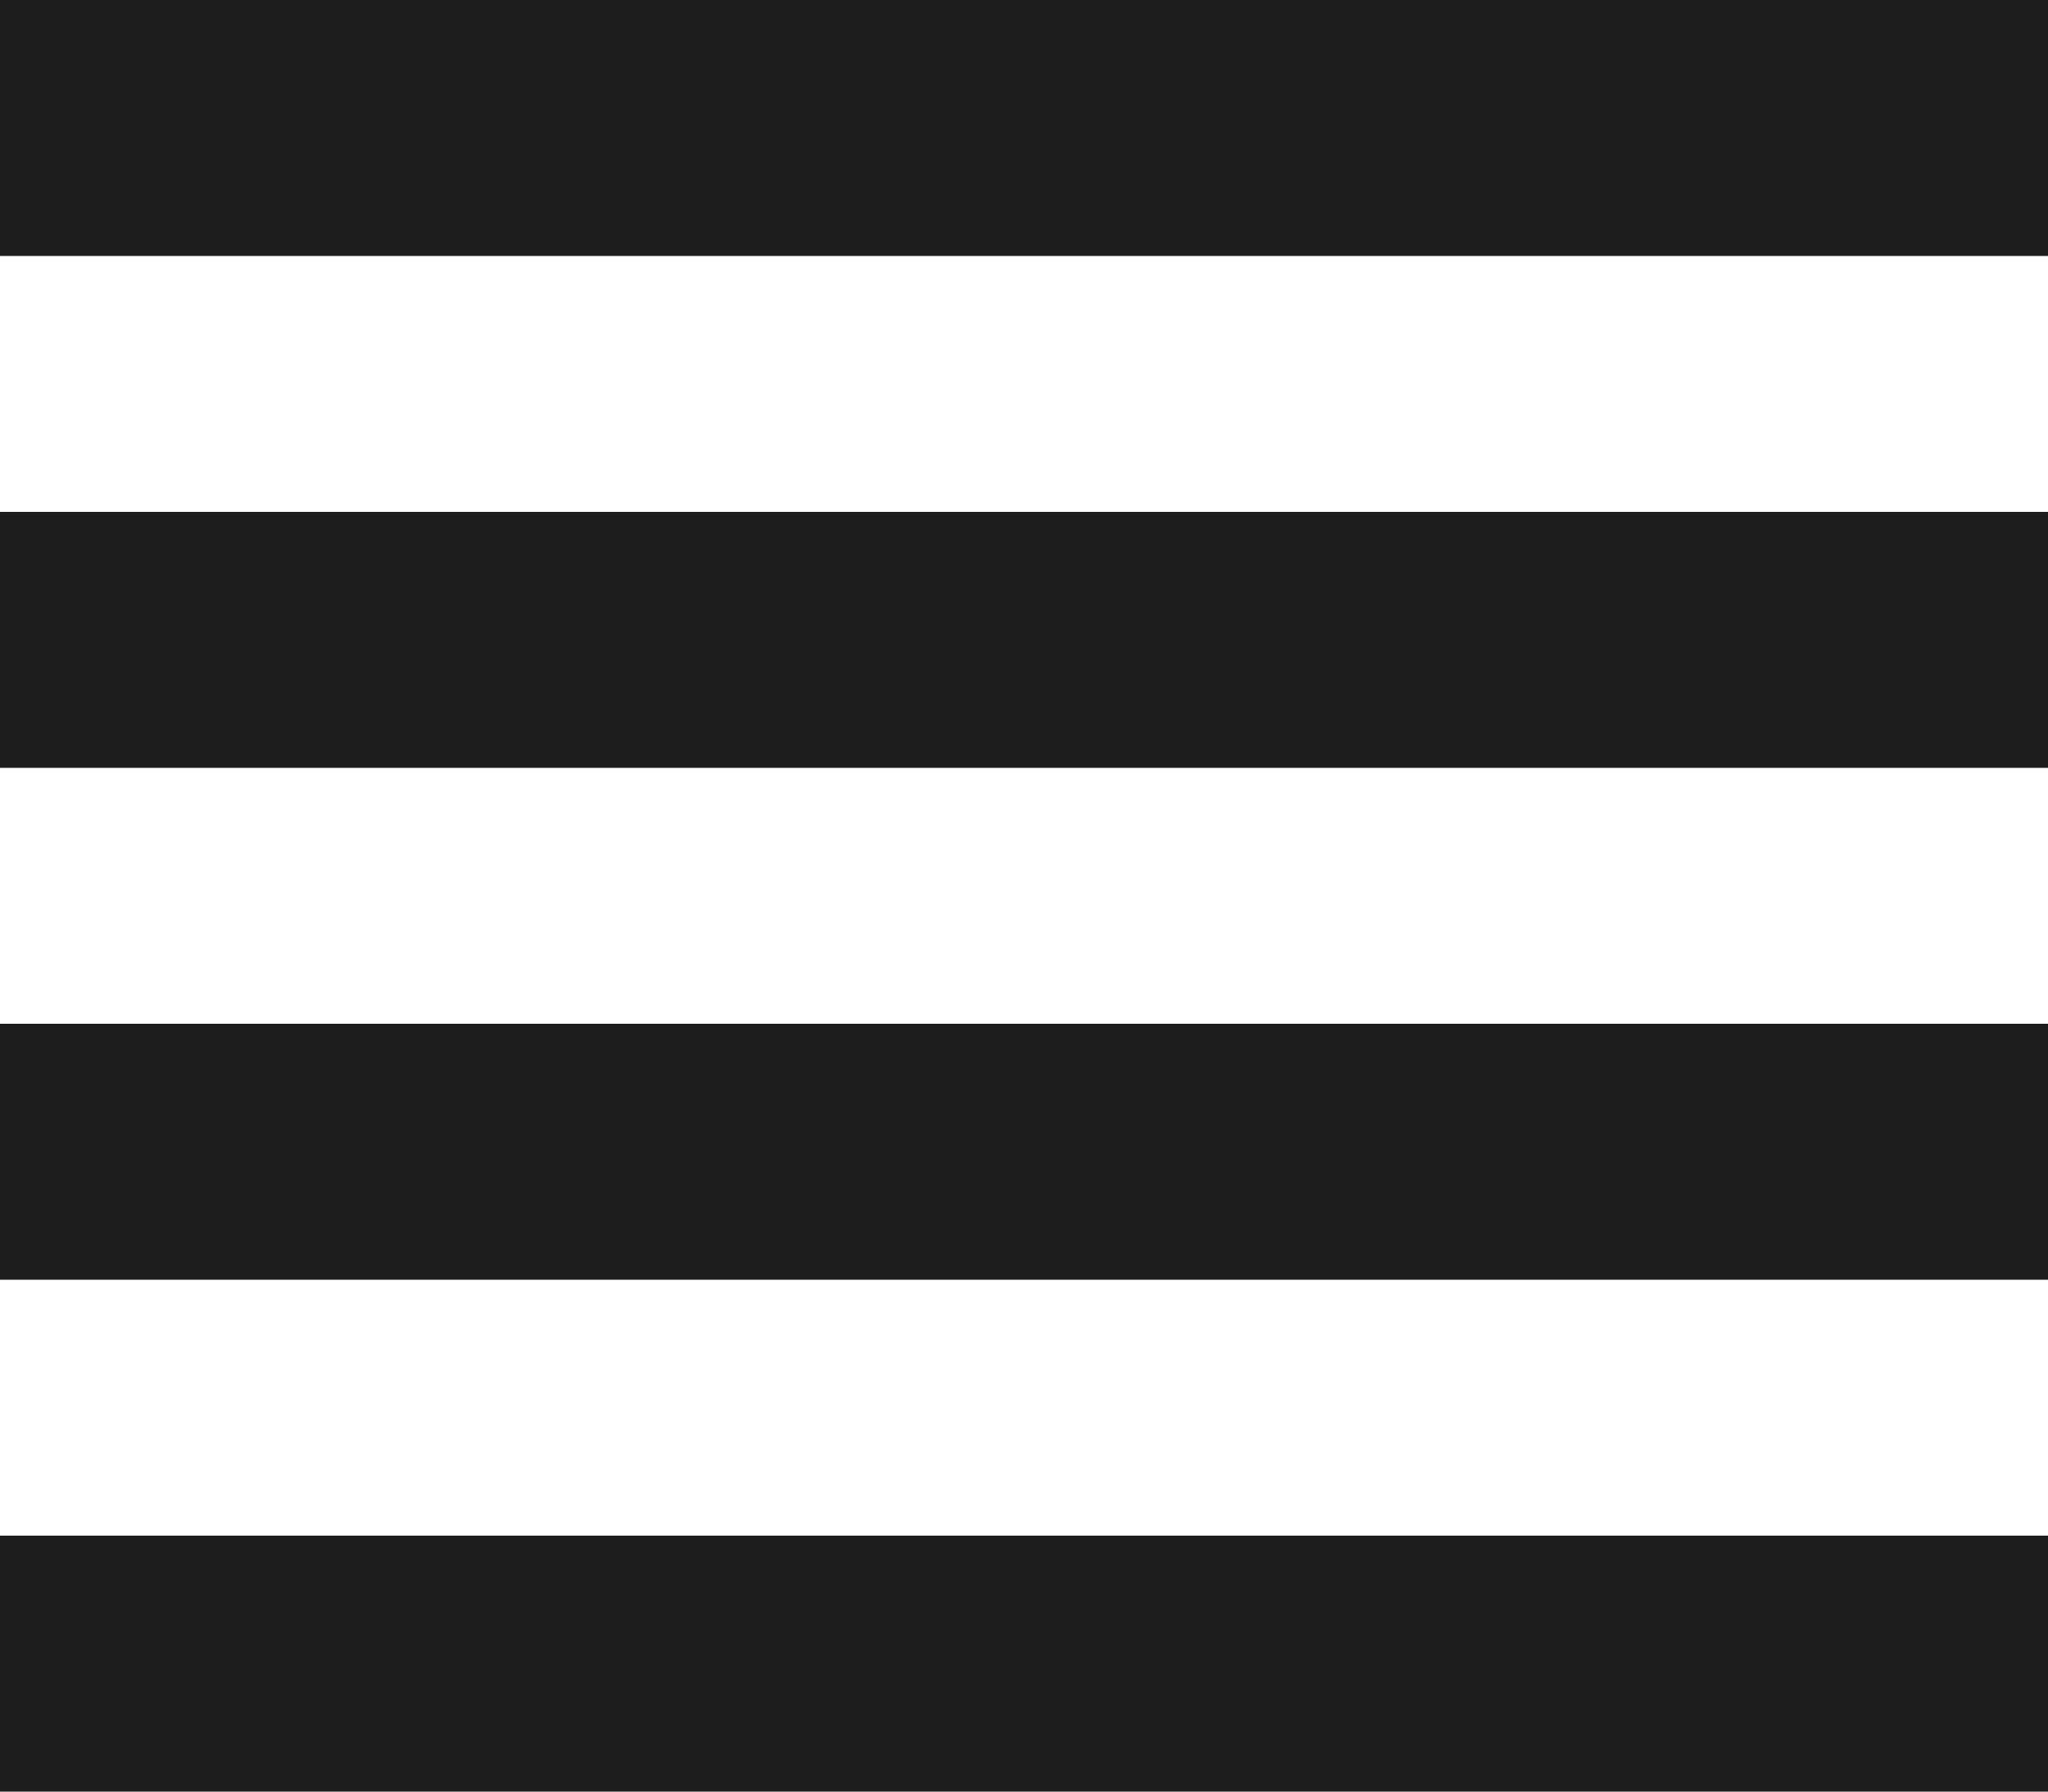 <?xml version="1.0" encoding="UTF-8"?>
<svg width="16px" height="14px" viewBox="0 0 16 14" version="1.1" xmlns="http://www.w3.org/2000/svg" xmlns:xlink="http://www.w3.org/1999/xlink">
    <!-- Generator: Sketch 52.5 (67469) - http://www.bohemiancoding.com/sketch -->
    <title>view_headline</title>
    <desc>Created with Sketch.</desc>
    <g id="Icons" stroke="none" stroke-width="1" fill="none" fill-rule="evenodd">
        <g id="Two-Tone" transform="translate(-138, -467)">
            <g id="Action" transform="translate(100, 100)">
                <g id="Two-Tone-/-Action-/-view_headline" transform="translate(34, 362)">
                    <g>
                        <polygon id="Path" points="0 0 24 0 24 24 0 24"></polygon>
                        <path d="M4,15 L20,15 L20,13 L4,13 L4,15 Z M4,19 L20,19 L20,17 L4,17 L4,19 Z M4,11 L20,11 L20,9 L4,9 L4,11 Z M4,5 L4,7 L20,7 L20,5 L4,5 Z" id="🔹-Primary-Color" fill="#1D1D1D"></path>
                    </g>
                </g>
            </g>
        </g>
    </g>
</svg>